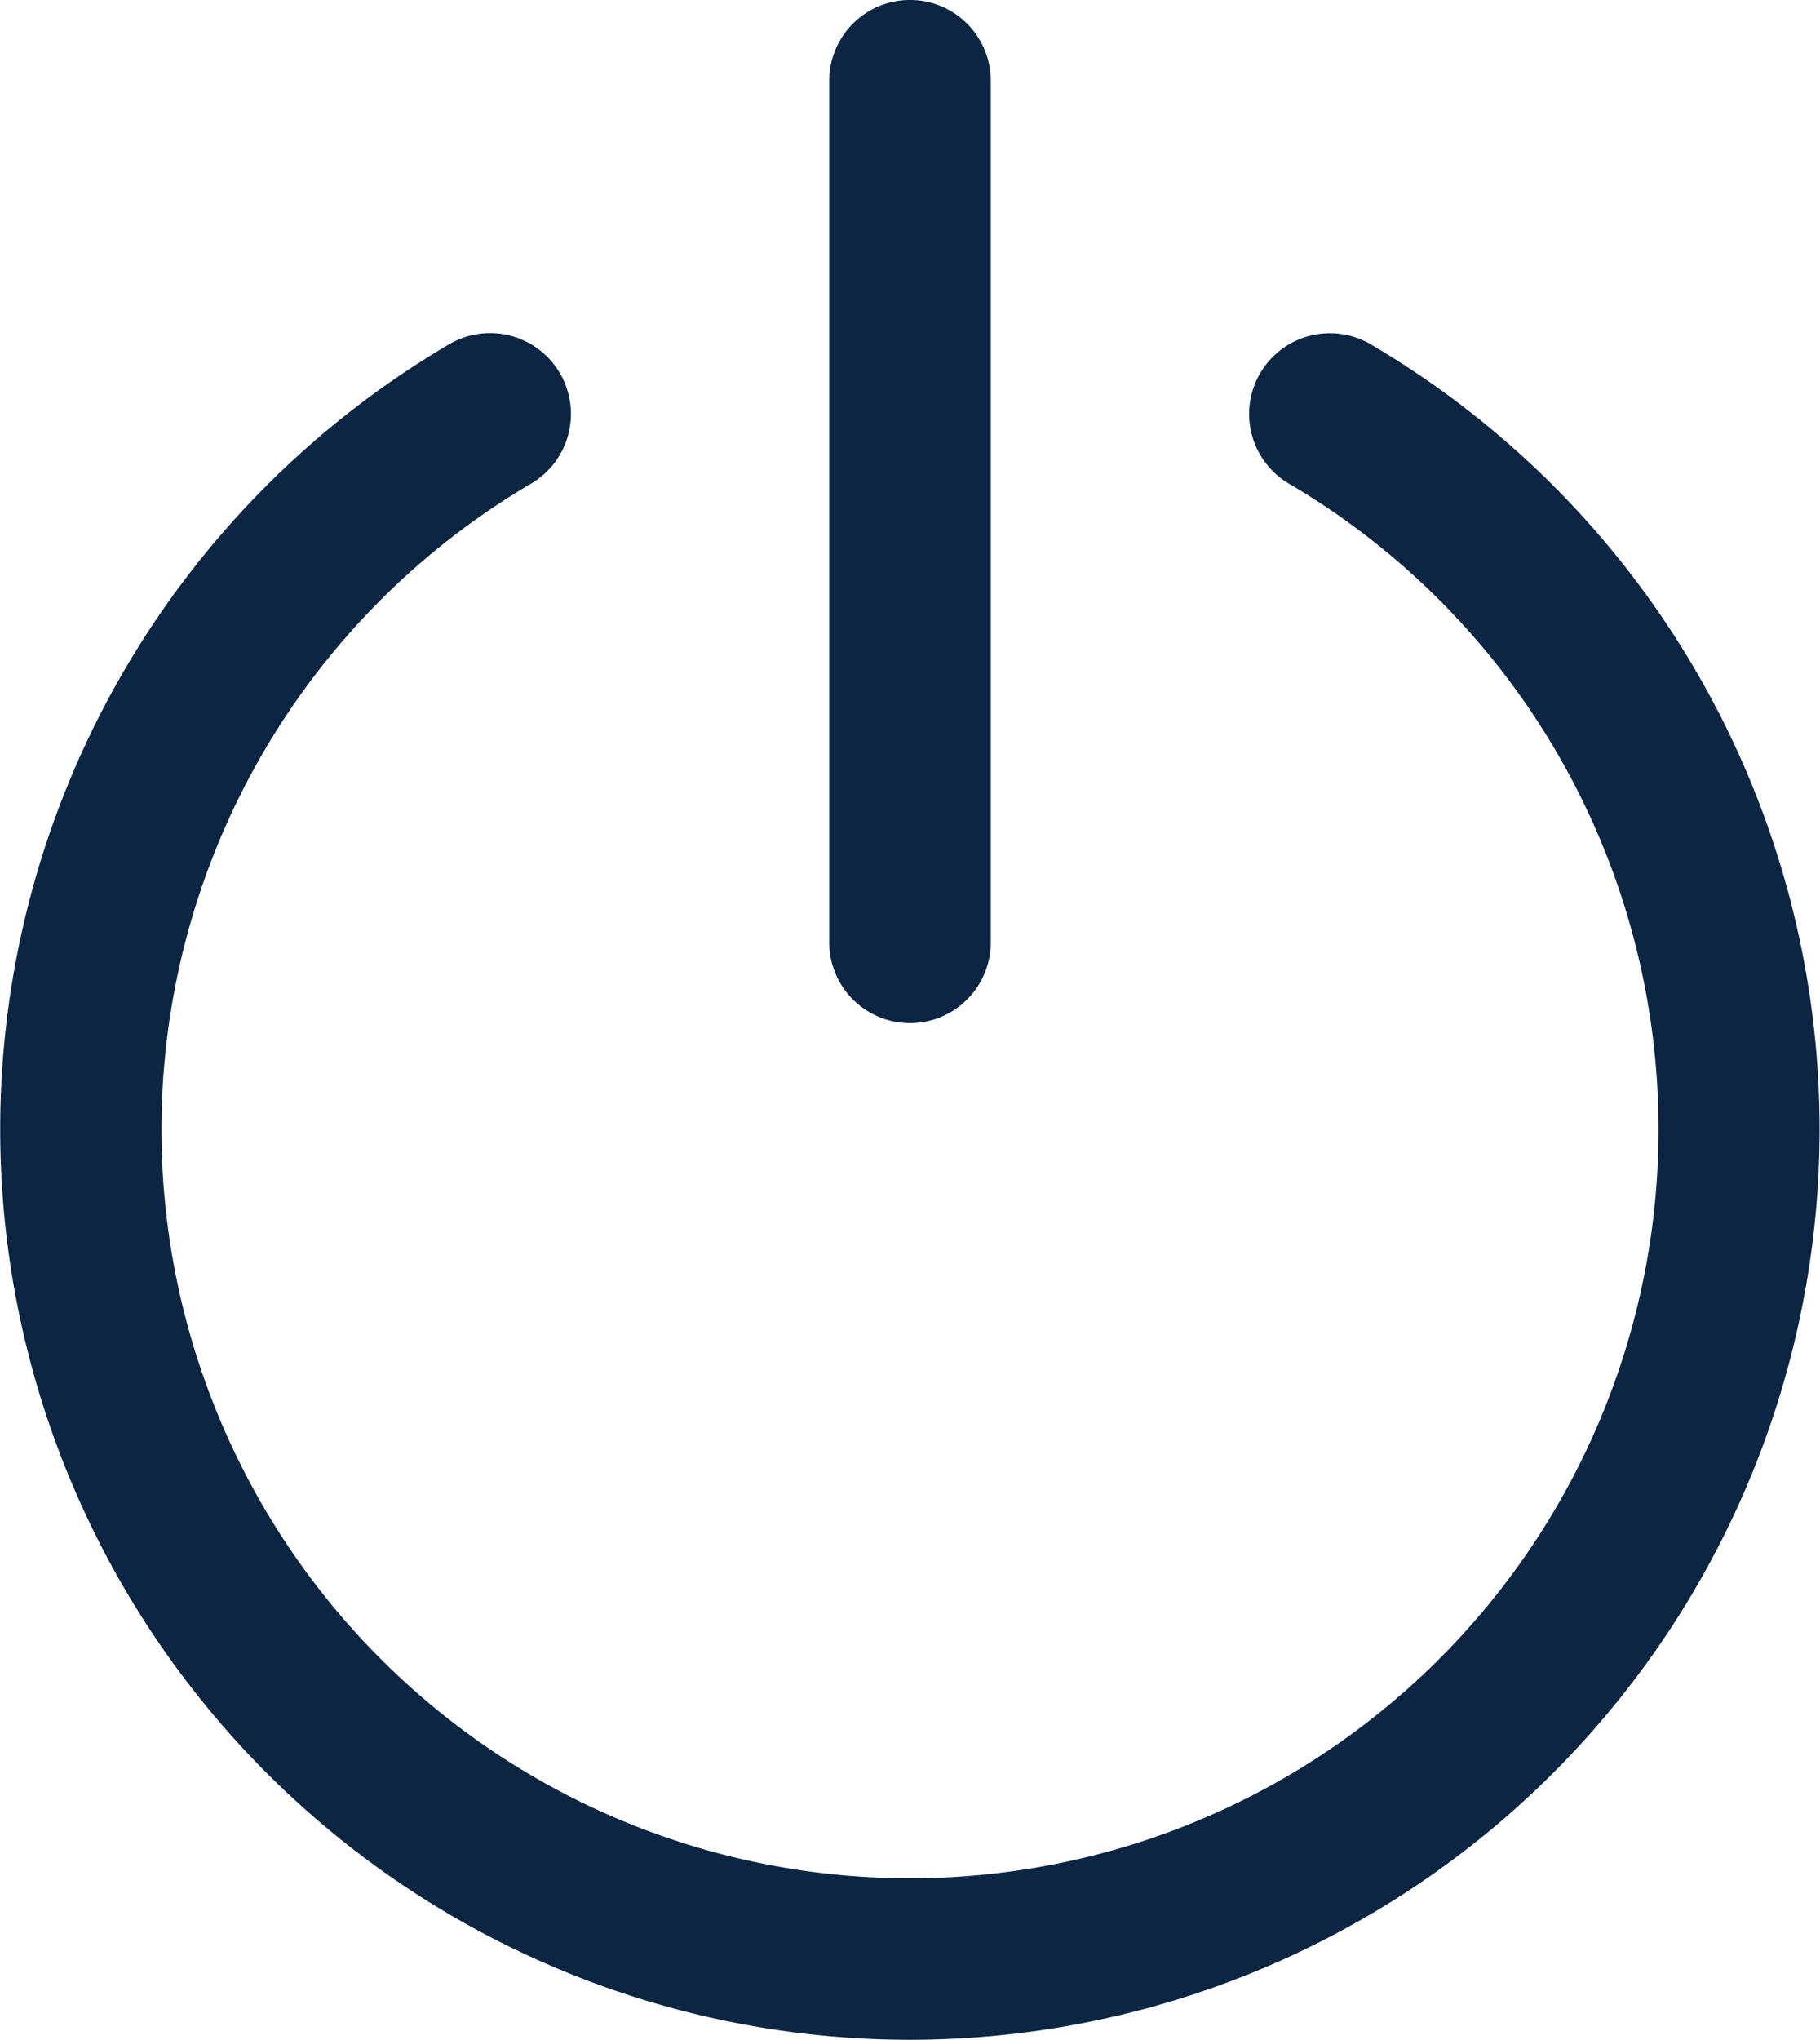 <svg id="그룹_556" data-name="그룹 556" xmlns="http://www.w3.org/2000/svg" xmlns:xlink="http://www.w3.org/1999/xlink" width="41.393" height="46.372" viewBox="0 0 41.393 46.372">
  <defs>
    <clipPath id="clip-path">
      <rect id="사각형_248" data-name="사각형 248" width="41.393" height="46.372" fill="none"/>
    </clipPath>
  </defs>
  <g id="그룹_555" data-name="그룹 555" clip-path="url(#clip-path)">
    <path id="패스_201" data-name="패스 201" d="M20.7,61.477A20.7,20.7,0,0,1,10.216,22.931,1.836,1.836,0,1,1,12.078,26.1a17.024,17.024,0,1,0,17.237,0,1.836,1.836,0,1,1,1.862-3.166A20.7,20.7,0,0,1,20.7,61.477" transform="translate(0 -15.105)" fill="#0c2543"/>
    <path id="패스_202" data-name="패스 202" d="M58.322,23.258a1.836,1.836,0,0,1-1.836-1.836V1.835a1.836,1.836,0,1,1,3.673,0V21.422a1.836,1.836,0,0,1-1.836,1.836" transform="translate(-37.626 0.001)" fill="#0c2543"/>
  </g>
</svg>
